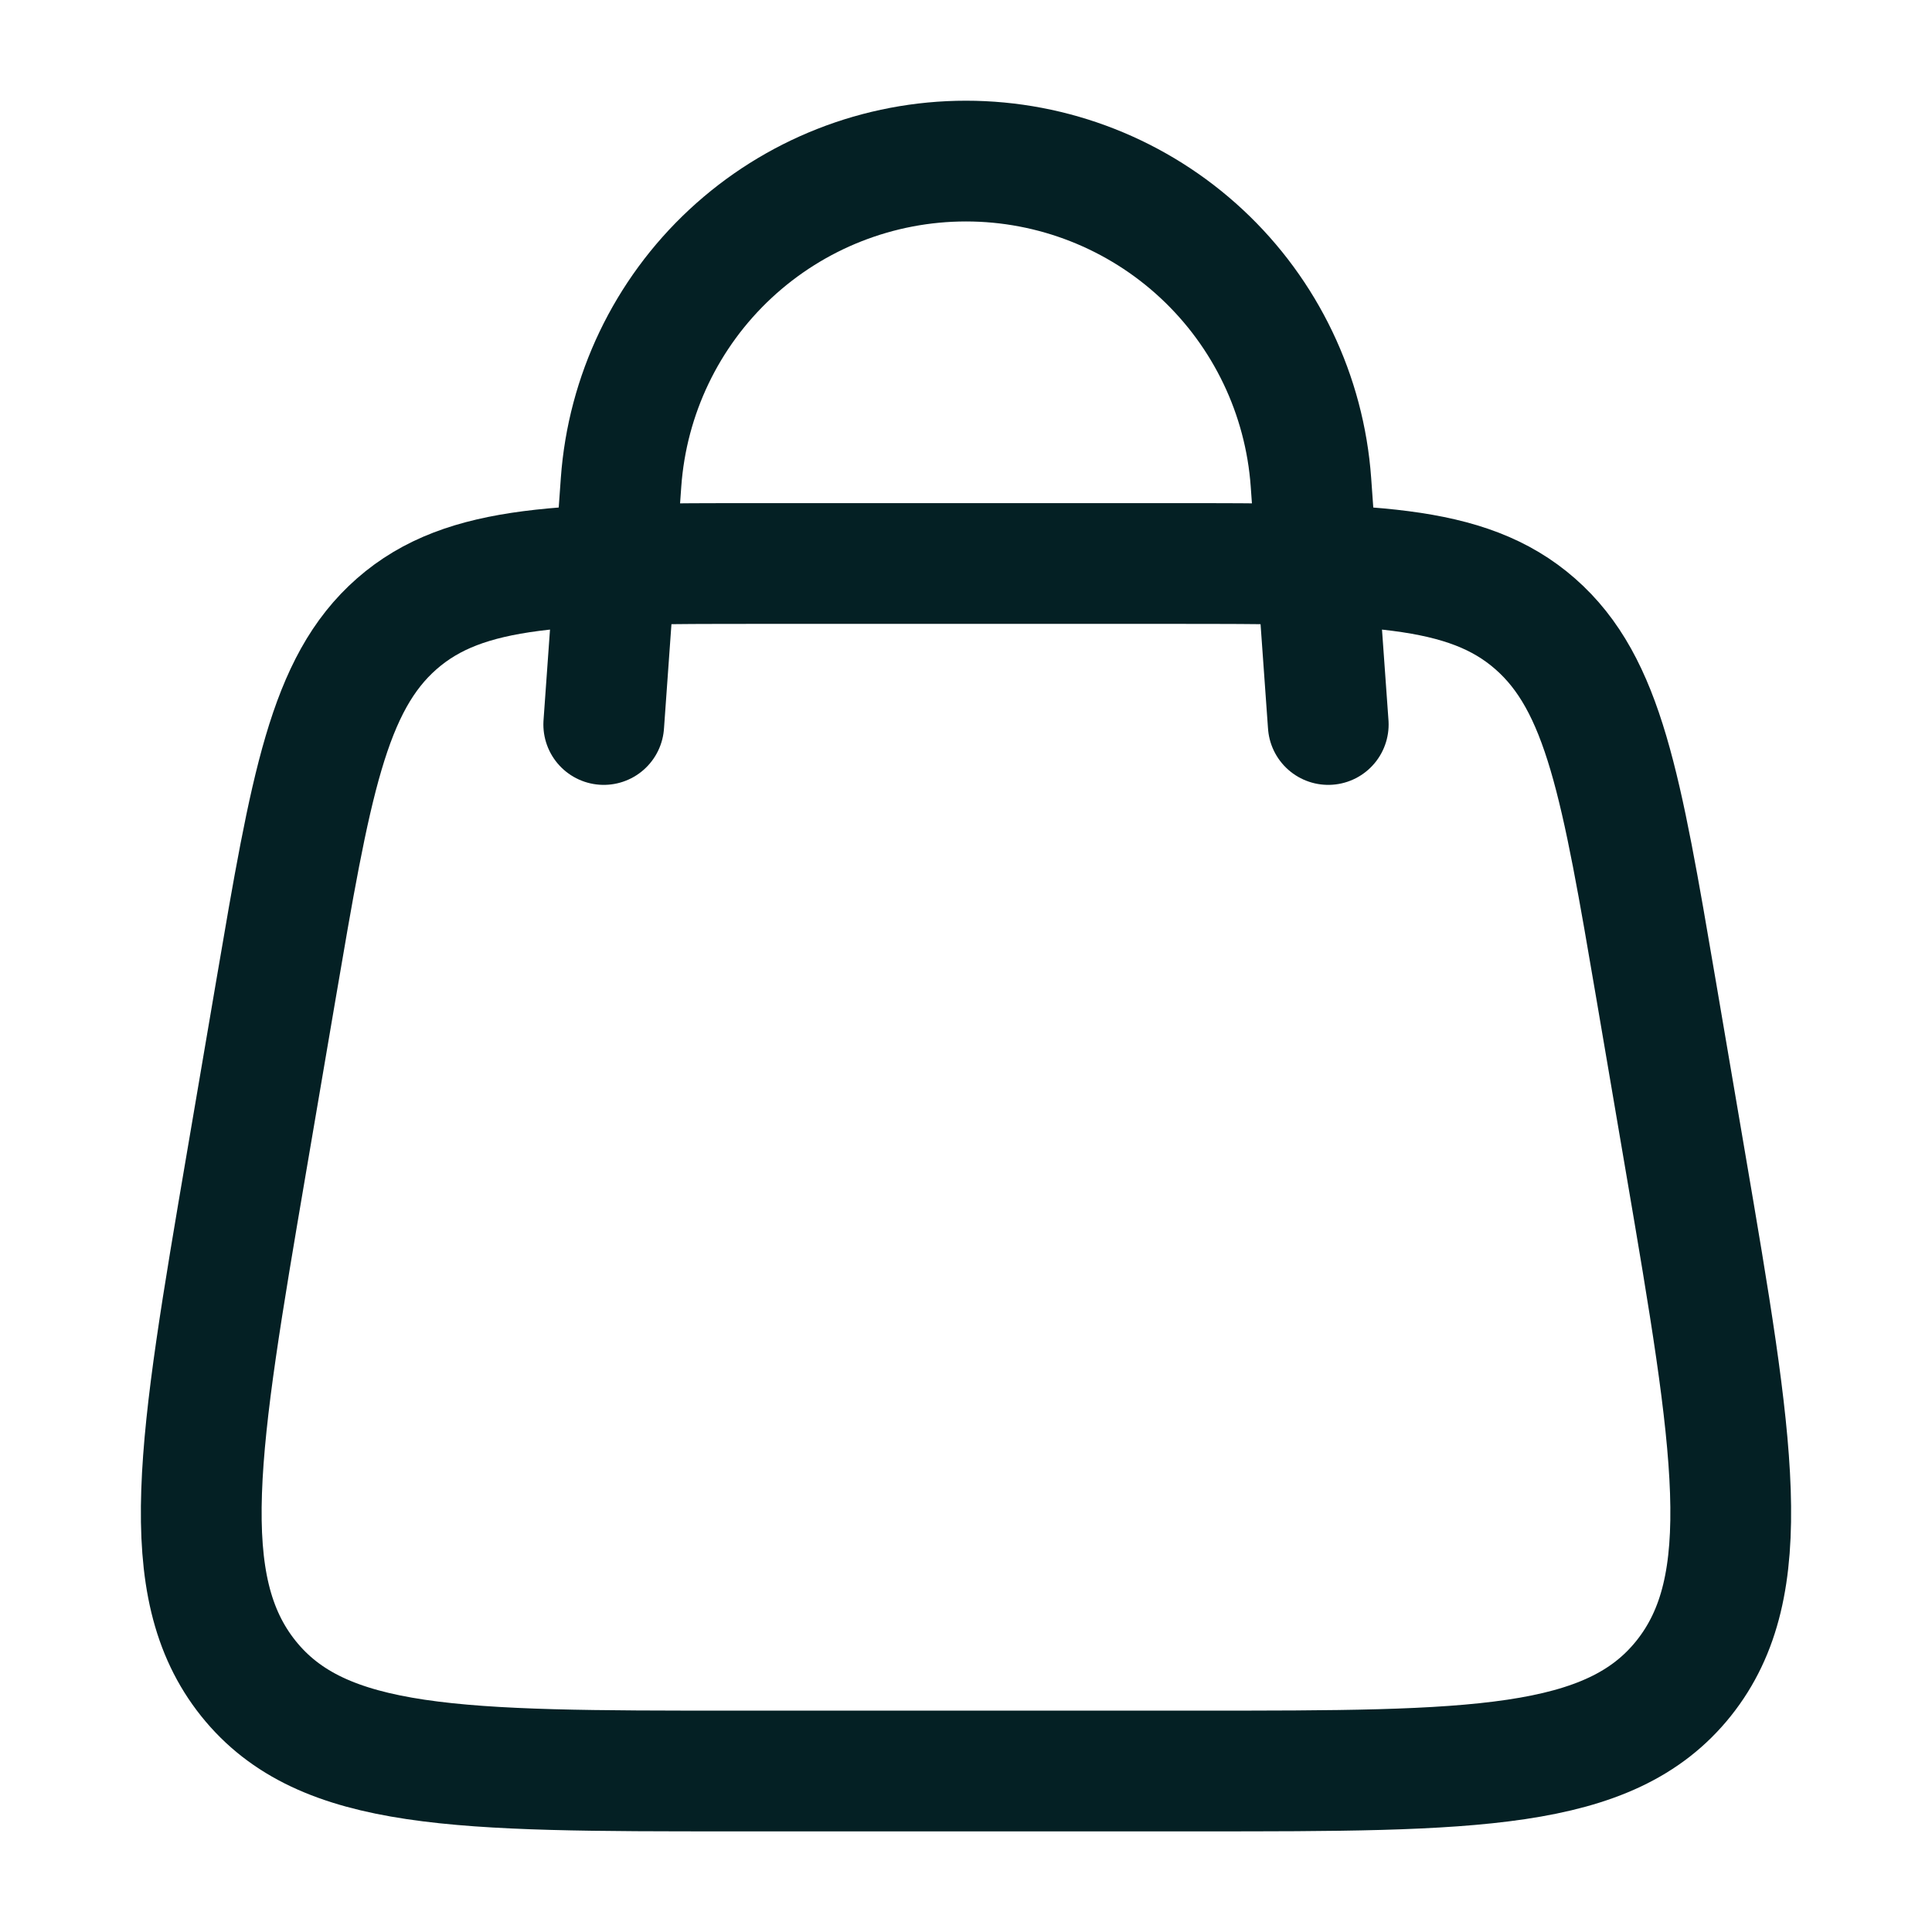 <svg width="24" height="24" viewBox="0 0 24 24" fill="none" xmlns="http://www.w3.org/2000/svg">
<path d="M3.062 14.441L3.427 12.299C3.859 9.766 4.074 8.499 4.929 7.749C5.784 7 7.012 7 9.467 7H14.533C16.988 7 18.216 7 19.071 7.75C19.926 8.5 20.141 9.766 20.573 12.299L20.938 14.441C21.536 17.946 21.834 19.698 20.915 20.849C19.995 22 18.295 22 14.898 22H9.102C5.704 22 4.005 22 3.085 20.85C2.165 19.698 2.465 17.946 3.062 14.441Z" stroke="#042024" stroke-width="1.5" stroke-linecap="round" stroke-linejoin="round"/>
<path d="M7.5 9L7.715 5.99C7.793 4.907 8.278 3.893 9.073 3.153C9.868 2.413 10.914 2.001 12 2.001C13.086 2.001 14.132 2.413 14.927 3.153C15.722 3.893 16.207 4.907 16.285 5.99L16.5 9" stroke="#042024" stroke-width="1.5" stroke-linecap="round" stroke-linejoin="round"/>
</svg>
